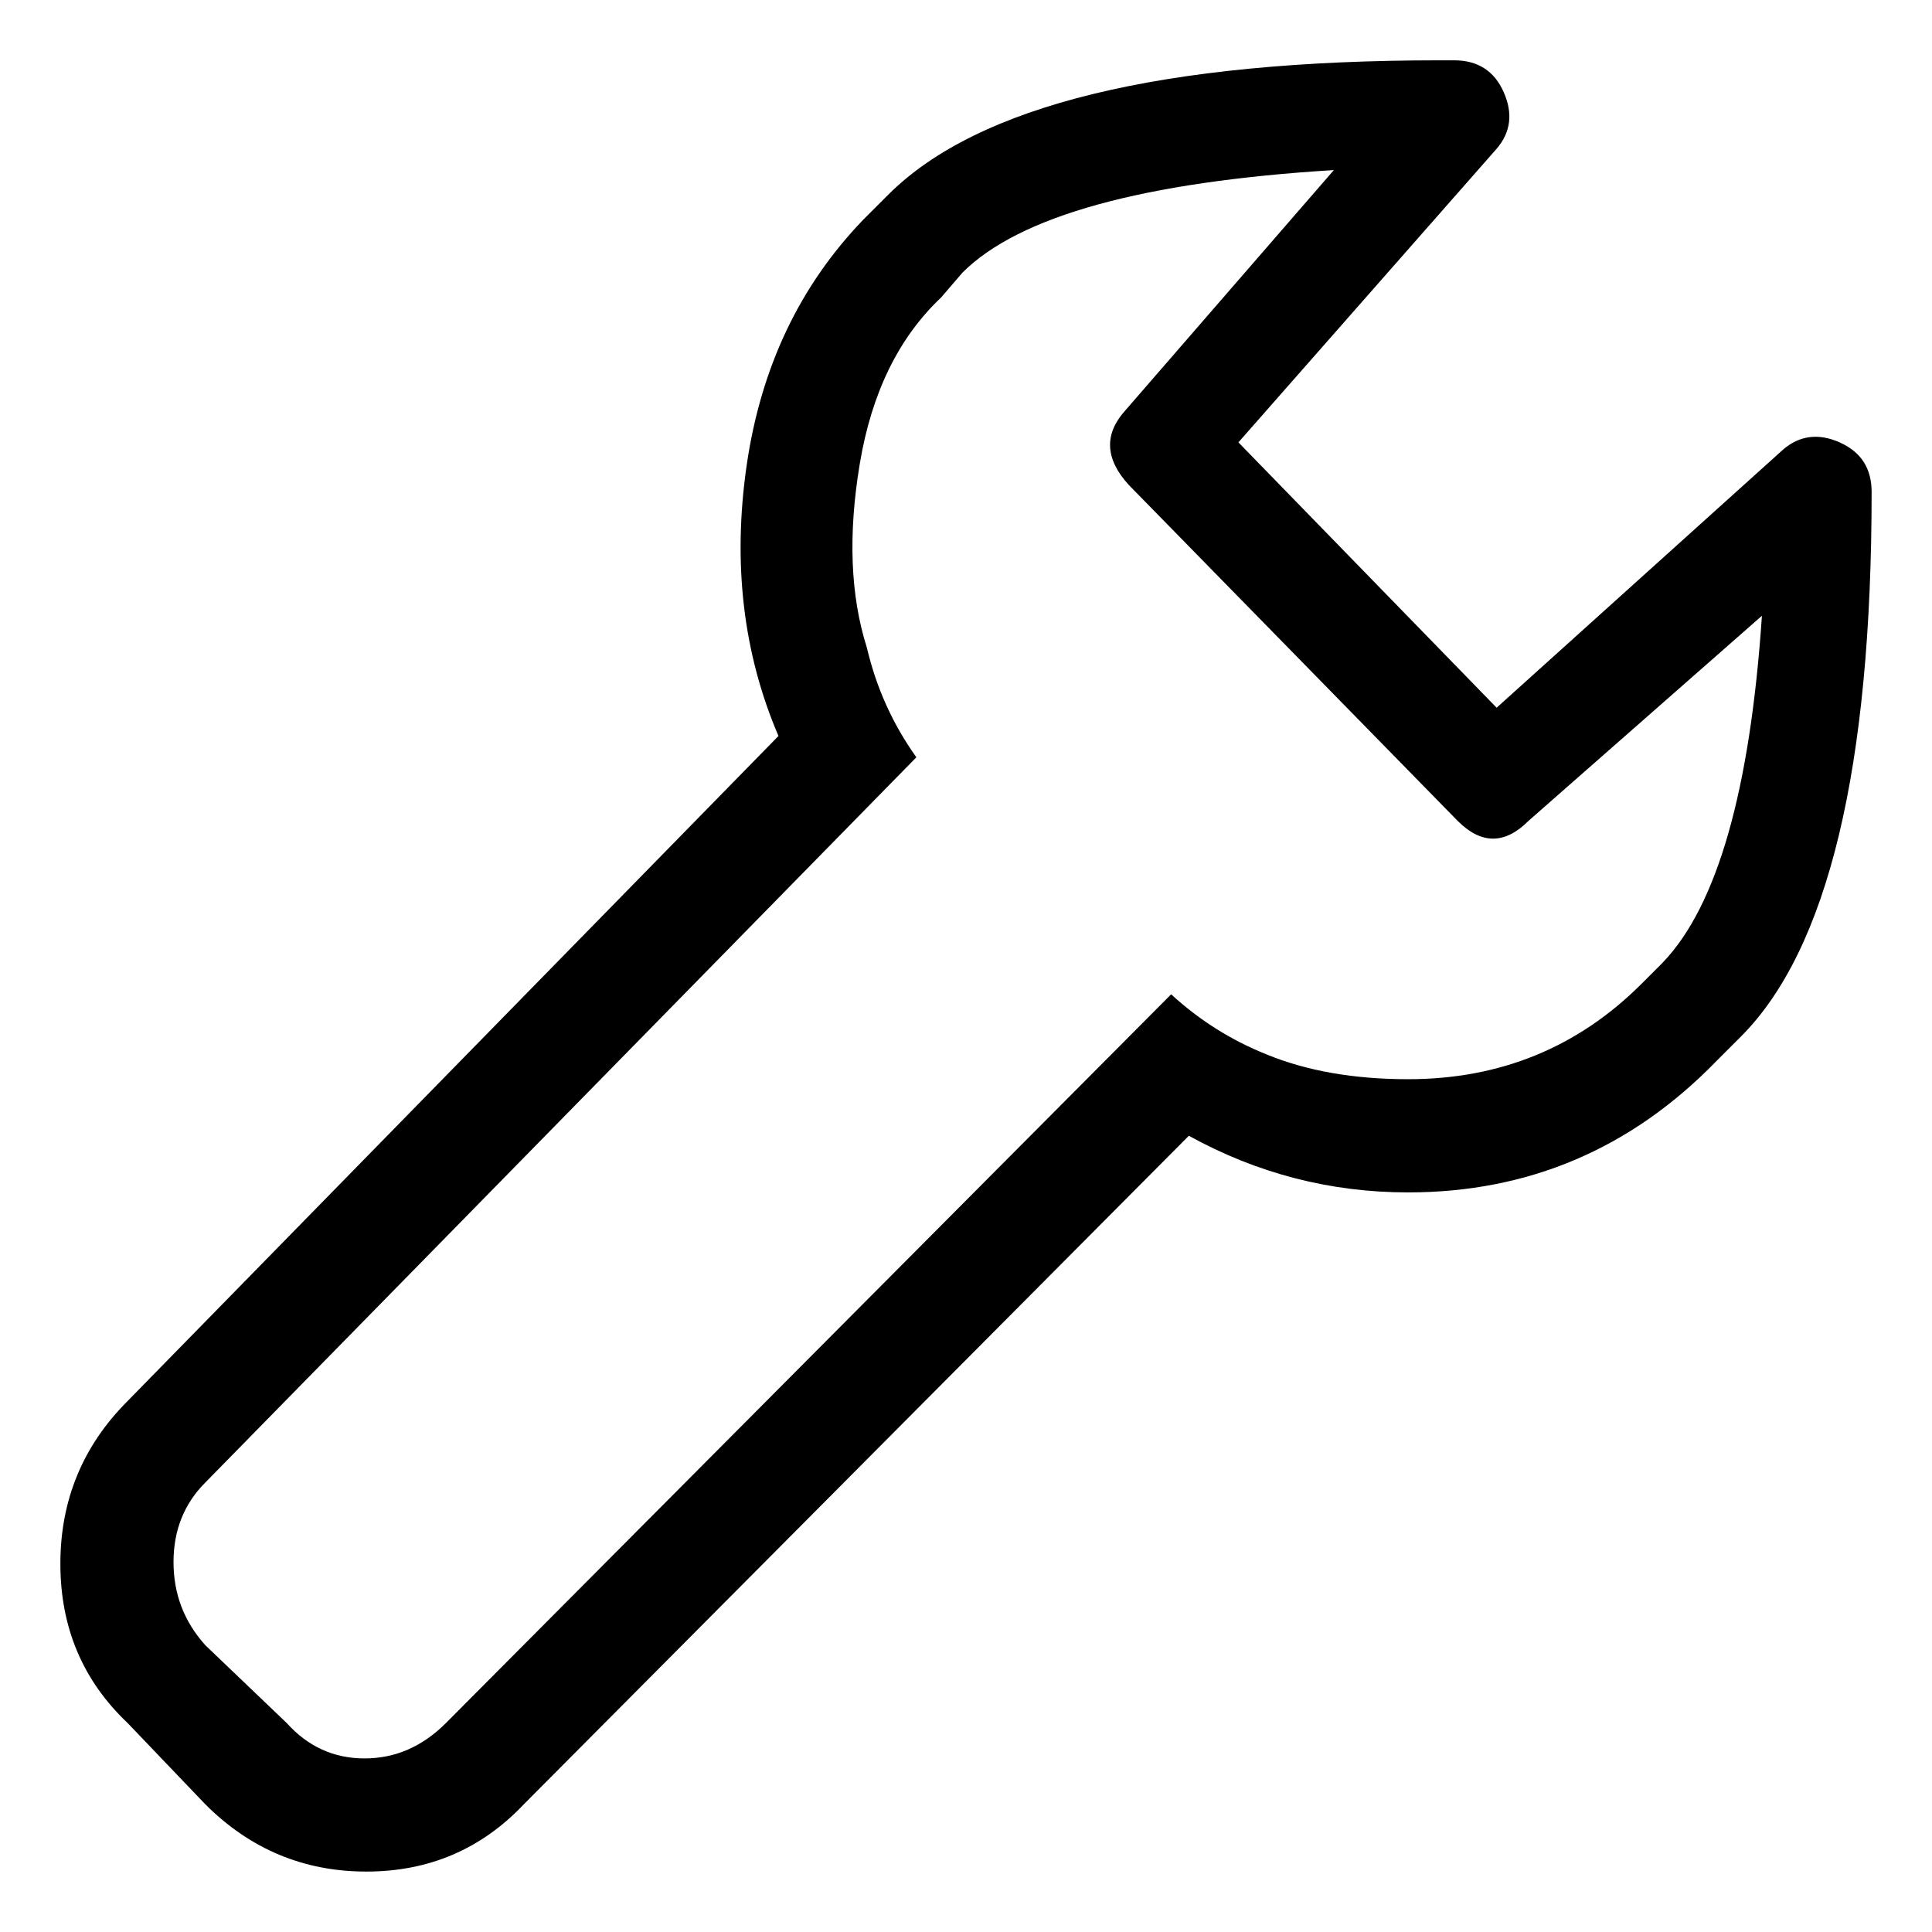 <svg viewBox="0 0 32 32" enable-background="new 0 0 32 32" xmlns="http://www.w3.org/2000/svg"><title>wrench</title><path d="M30.473 7.328c-.352-.156-.664-.117-.938.117l-4.746 4.277-4.277-4.395 4.277-4.863c.234-.273.273-.586.117-.938-.156-.352-.43-.527-.82-.527h-.234c-4.609 0-7.656.742-9.141 2.227l-.41.41c-1.055 1.094-1.699 2.451-1.934 4.072-.234 1.621-.059 3.115.527 4.482l-10.781 11.016c-.742.742-1.113 1.641-1.113 2.695 0 1.055.371 1.934 1.113 2.637l1.289 1.348c.742.742 1.631 1.113 2.666 1.113s1.904-.371 2.607-1.113l11.016-11.074c1.133.625 2.344.938 3.633.938 1.992 0 3.691-.723 5.098-2.168l.41-.41c1.445-1.445 2.168-4.453 2.168-9.023 0-.391-.176-.664-.527-.82zm-2.93 8.613l-.352.352c-1.055 1.055-2.344 1.582-3.867 1.582-.898 0-1.68-.137-2.344-.41-.586-.234-1.113-.566-1.582-.996l-12.012 12.07c-.391.391-.84.586-1.348.586-.508 0-.937-.195-1.289-.586l-1.348-1.289c-.352-.391-.527-.85-.527-1.377s.176-.967.527-1.318l11.777-12.012c-.391-.547-.664-1.152-.82-1.816-.273-.859-.313-1.875-.117-3.047.195-1.172.645-2.09 1.348-2.754l.352-.41c.938-.938 2.988-1.504 6.152-1.699l-3.457 3.984c-.352.391-.332.801.059 1.23l5.449 5.566c.391.391.781.391 1.172 0l3.867-3.398c-.195 2.891-.742 4.805-1.641 5.742z"/></svg>